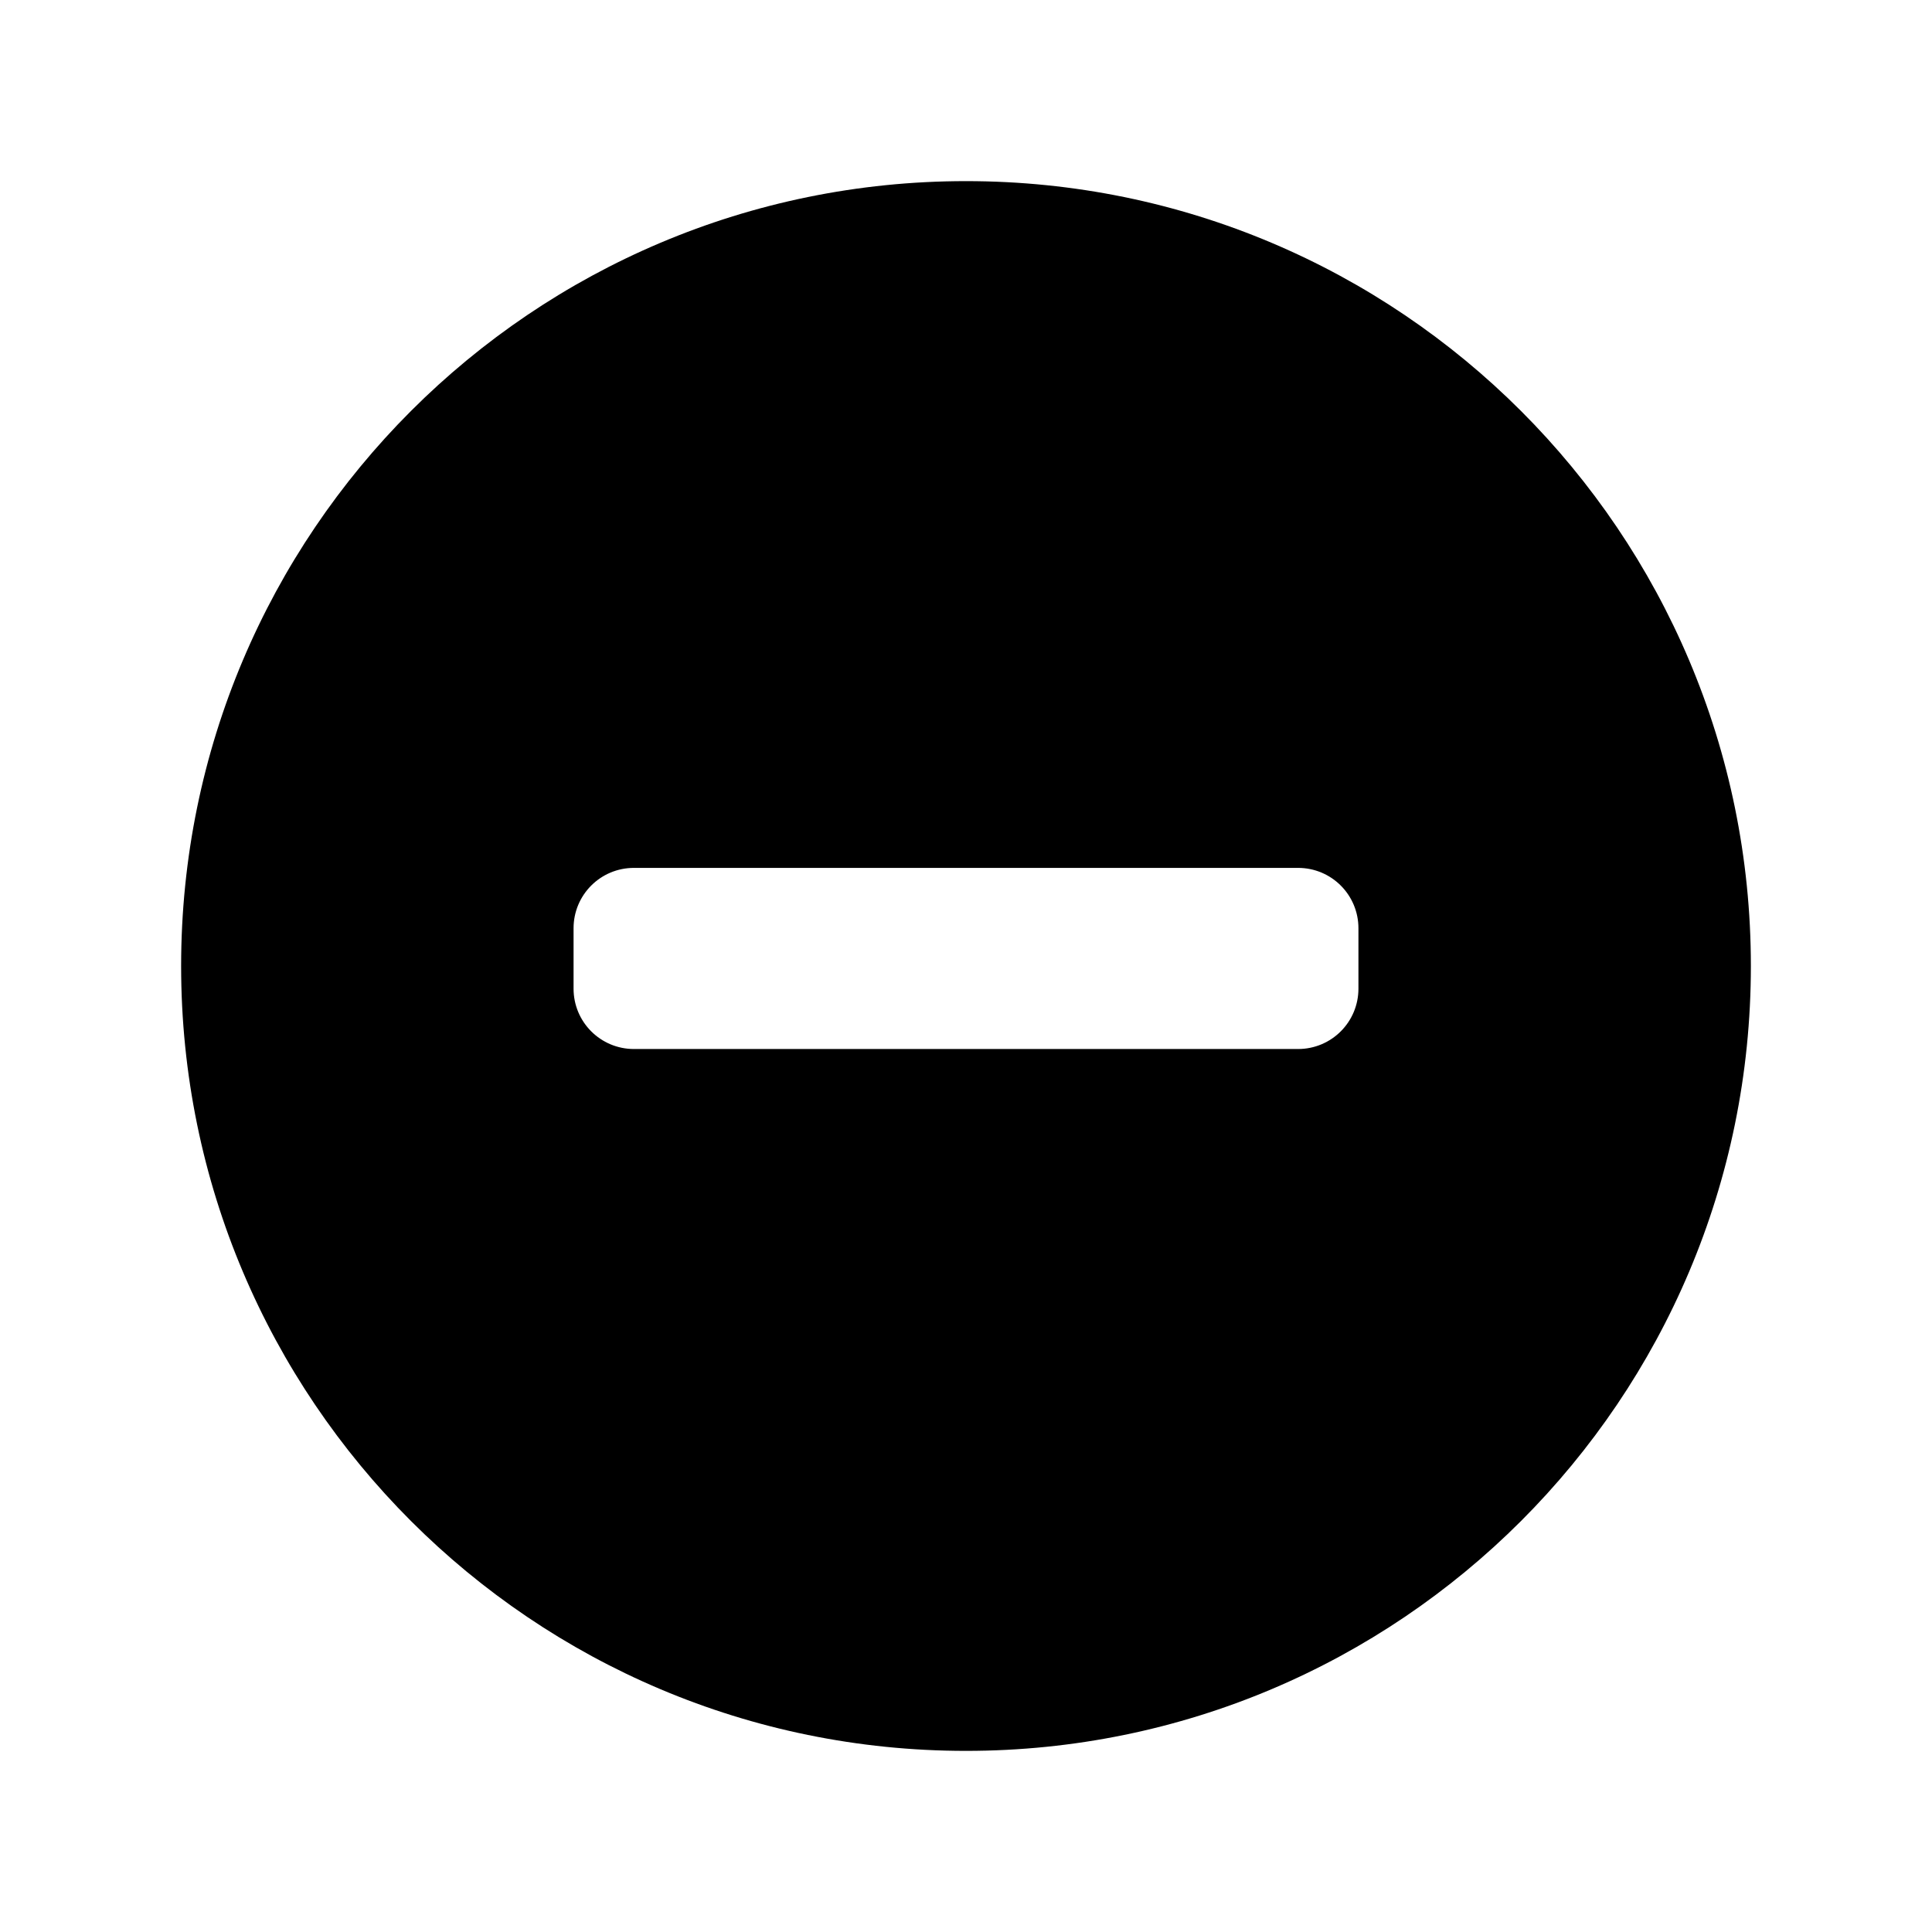 <svg xmlns="http://www.w3.org/2000/svg" viewBox="0 0 1024 1024"><path d="M512 96C282.2 96 96 282.2 96 512s186.2 416 416 416 416-186.2 416-416S741.8 96 512 96zm208 428c0 17.7-14.3 32-32 32H336c-17.7 0-32-14.3-32-32v-32c0-17.7 14.3-32 32-32h352c17.7 0 32 14.3 32 32v32z"/></svg>